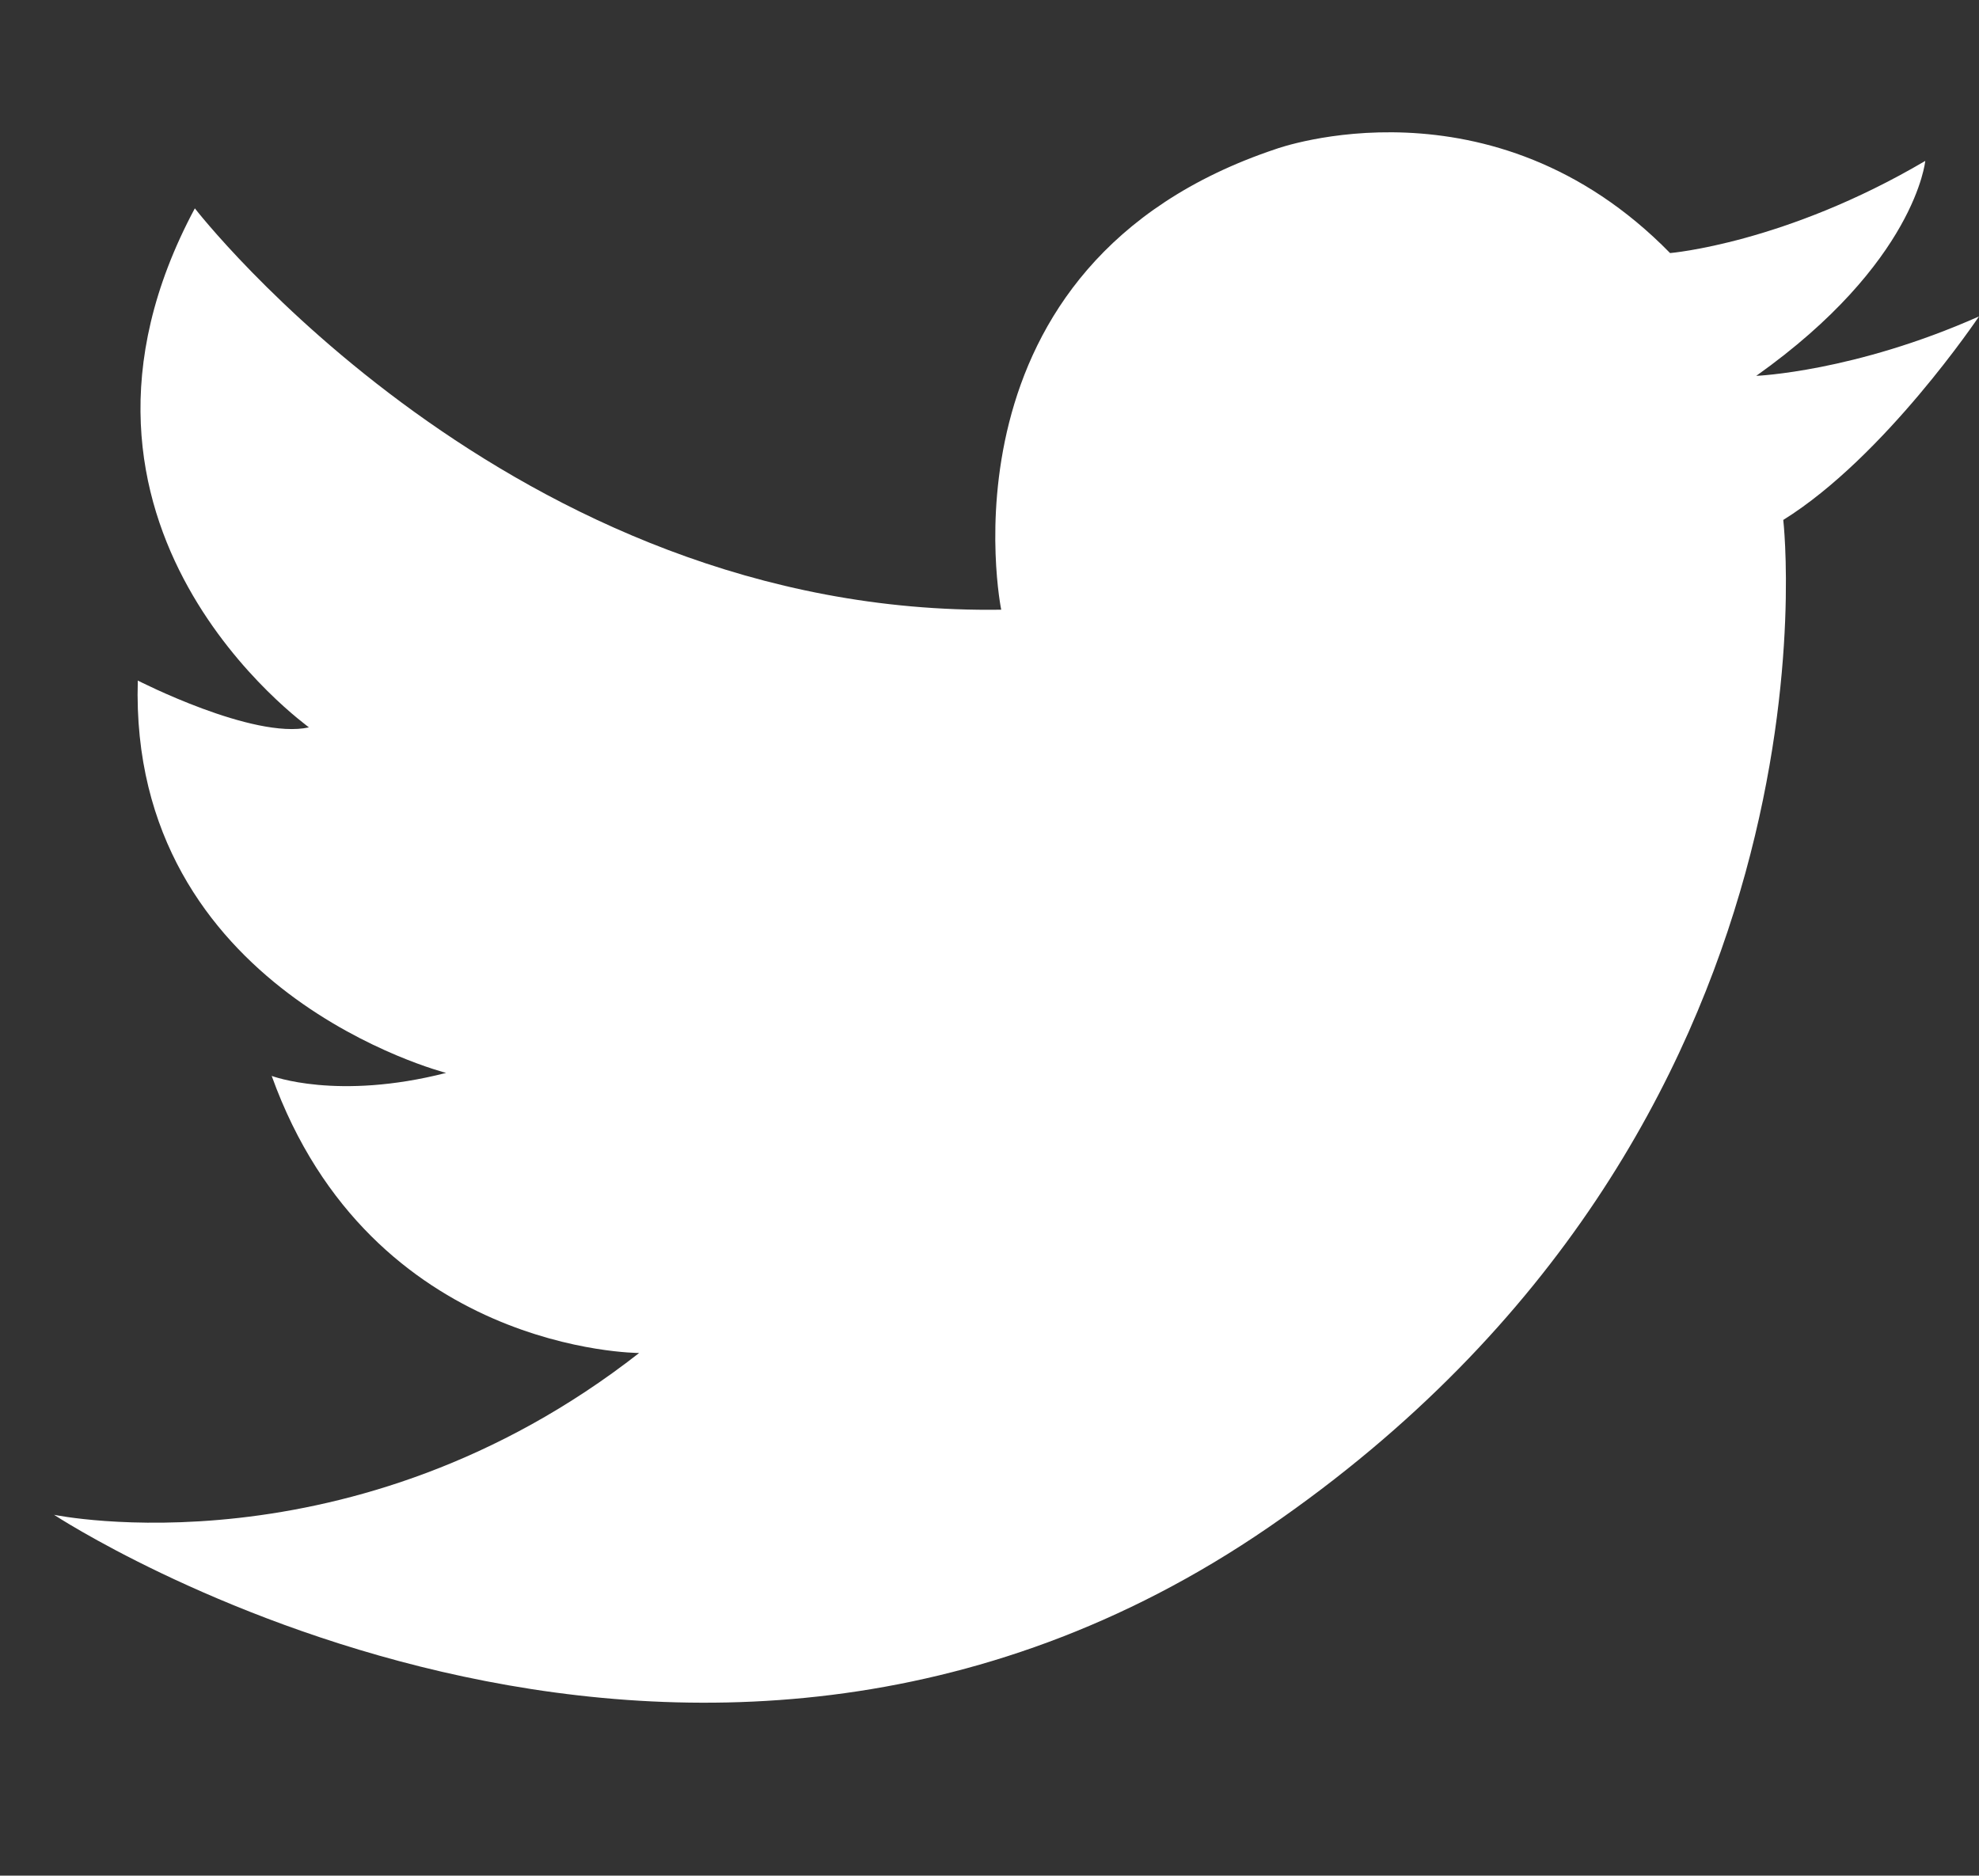 <?xml version="1.0" encoding="utf-8"?>
<!-- Generator: Adobe Illustrator 19.2.0, SVG Export Plug-In . SVG Version: 6.00 Build 0)  -->
<svg version="1.1" id="Layer_1" xmlns="http://www.w3.org/2000/svg" xmlns:xlink="http://www.w3.org/1999/xlink" x="0px" y="0px"
	 viewBox="0 0 659.2 624.8" style="enable-background:new 0 0 659.2 624.8;" xml:space="preserve">
<rect x="0" y="0" width="659.2" height="624.8" fill="#333333" stroke="none"/>
<style type="text/css">
	.st0{fill:#FFFFFF;}
</style>
<g>
	<path class="st0" d="M64.9,69.4c0,0,105.2,136.1,268.6,133.7c0,0-23.5-115.1,91.6-153.5c0,0,71.8-26,131.2,34.7
		c0,0,38.3-3.2,85-30.7c0,0-3.2,33.9-56.3,71.6c0,0,32.6-1.3,74.2-19.8c0,0-31.3,46.7-65.2,67.8c0,0,23.5,201.8-171.5,335.6
		S18,504.6,18,504.6s99.5,20.7,194.9-53.9c0,0-89.2,0-122.4-92.3c0,0,21.8,8.3,58.1-1c0,0-105.8-27-102.7-130.7
		c0,0,38.4,19.7,57,15.6C103.1,242.2,8.1,175.5,64.9,69.4z"/>
</g>
</svg>
